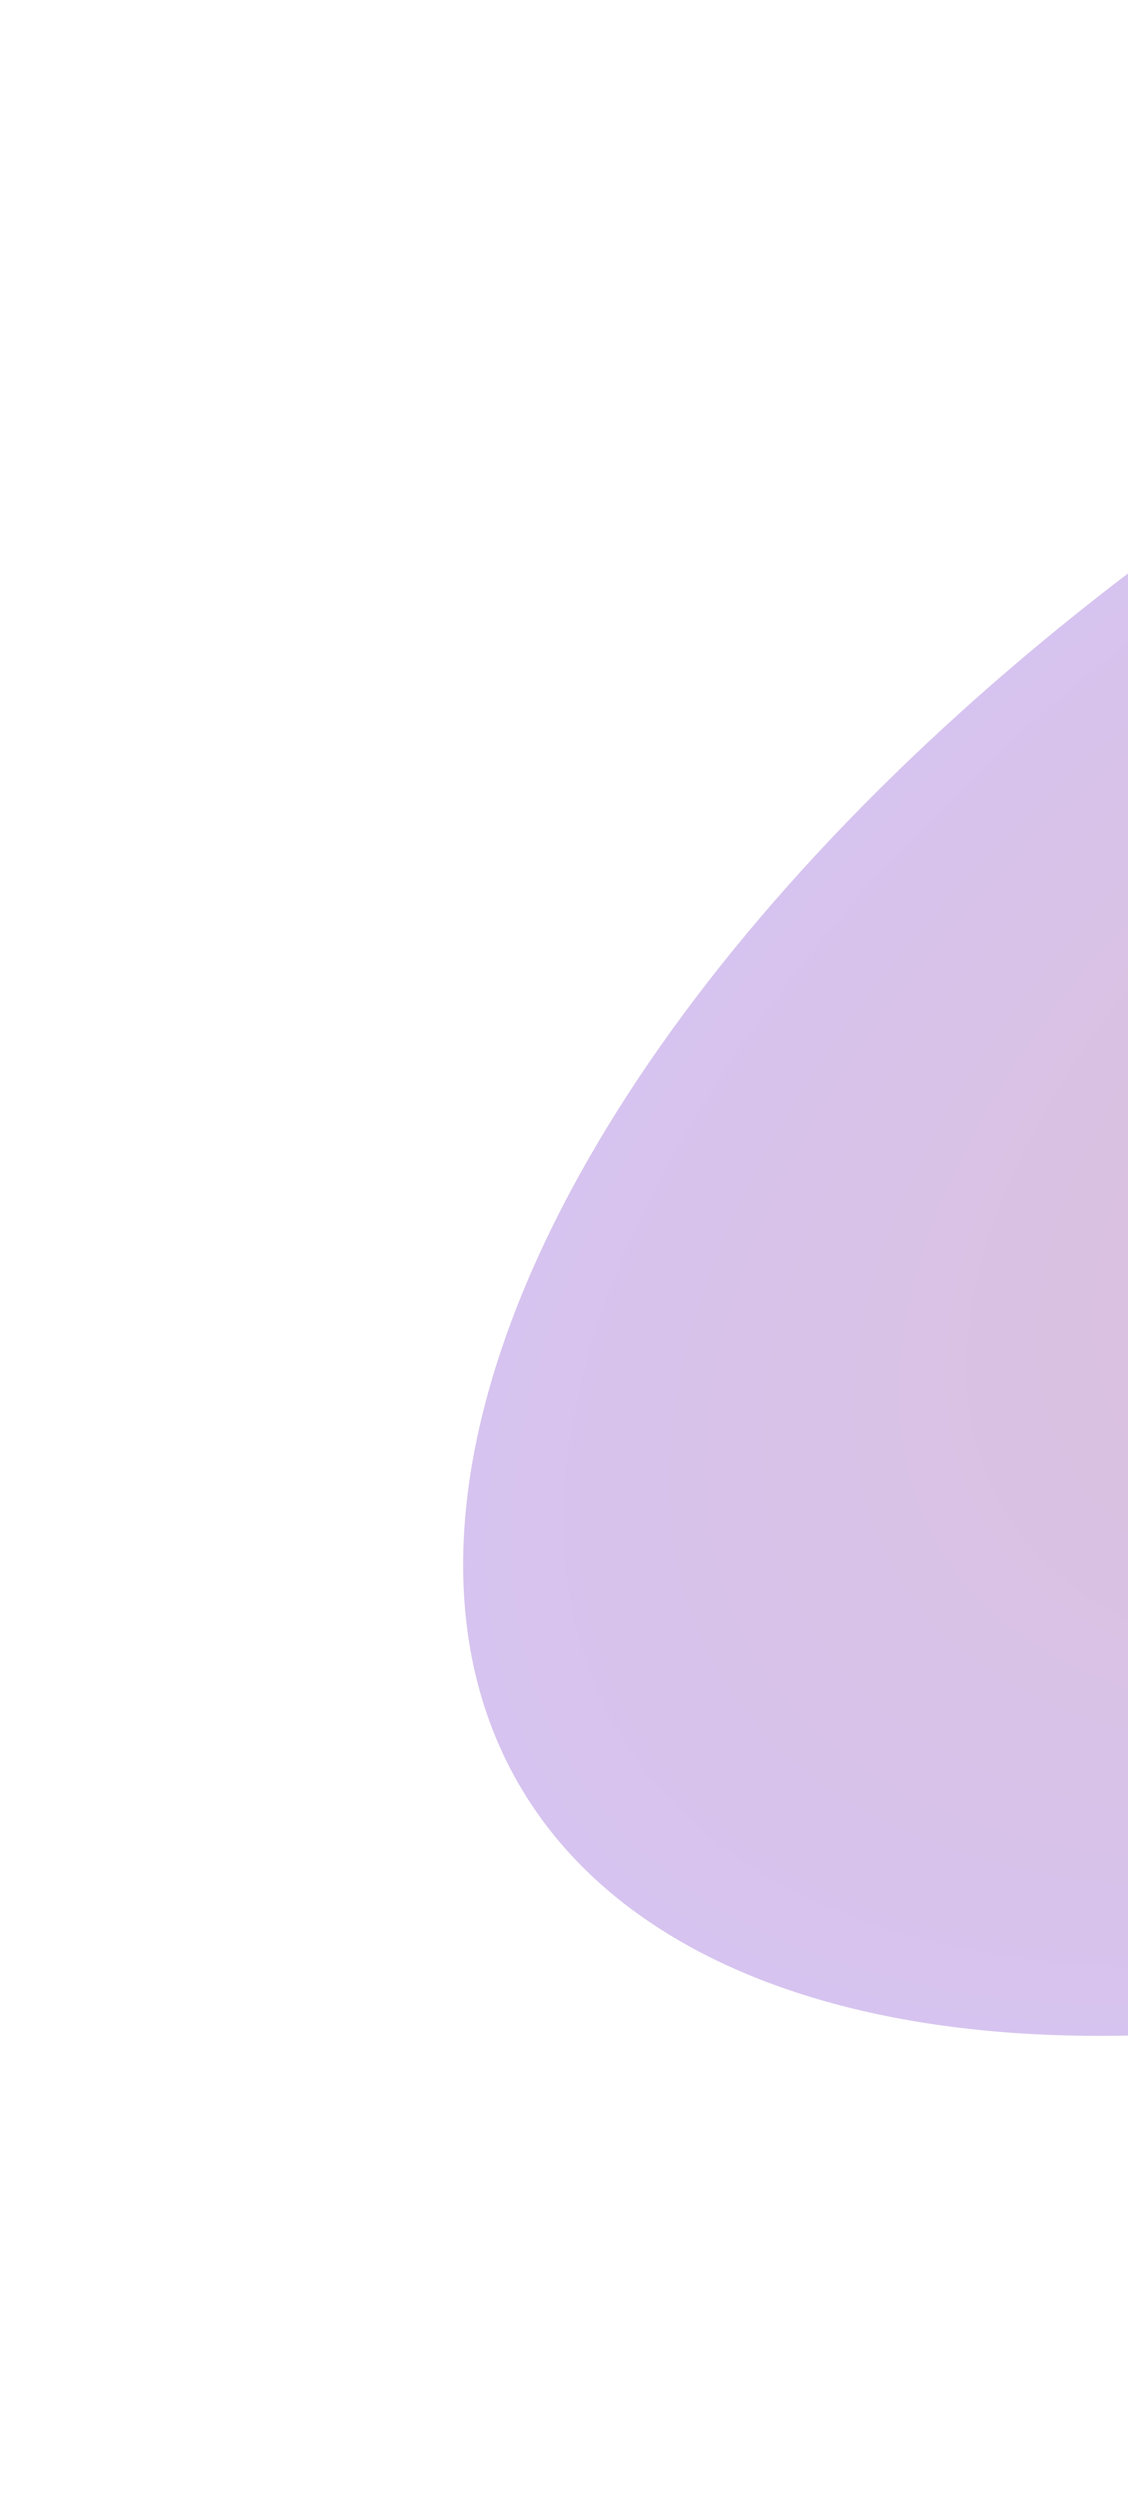 <svg width="1023" height="2267" viewBox="0 0 1023 2267" fill="none" xmlns="http://www.w3.org/2000/svg">
<g opacity="0.5" filter="url(#filter0_f_206_8)">
<path d="M1559.89 659.459C1496.57 451.346 1259.73 349.159 1082.86 475.799C1007.58 529.701 936.232 586.999 870.083 646.84C706.06 795.223 579.575 954.183 502.972 1108.21C426.369 1262.23 402.265 1406.05 433.013 1525.64C463.76 1645.23 548.309 1736.49 678.406 1790.53C808.504 1844.57 979.707 1859.54 1175.31 1833.96C1370.9 1808.39 1584.22 1743.16 1794.43 1644.63C2004.63 1546.11 2204.56 1417.65 2374.68 1271.8C2567.57 1106.44 2415.46 852.082 2163.01 880.682L1935.76 906.426C1767.31 925.509 1609.24 821.647 1559.89 659.459Z" fill="url(#paint0_radial_206_8)"/>
</g>
<defs>
<filter id="filter0_f_206_8" x="0.034" y="0.287" width="2881.88" height="2265.82" filterUnits="userSpaceOnUse" color-interpolation-filters="sRGB">
<feFlood flood-opacity="0" result="BackgroundImageFix"/>
<feBlend mode="normal" in="SourceGraphic" in2="BackgroundImageFix" result="shape"/>
<feGaussianBlur stdDeviation="210" result="effect1_foregroundBlur_206_8"/>
</filter>
<radialGradient id="paint0_radial_206_8" cx="0" cy="0" r="1" gradientUnits="userSpaceOnUse" gradientTransform="translate(1645.05 939.359) rotate(-30) scale(1356.43 694.952)">
<stop offset="0.036" stop-color="#77014D" stop-opacity="0.5"/>
<stop offset="1" stop-color="#5C0EBF" stop-opacity="0.5"/>
</radialGradient>
</defs>
</svg>

